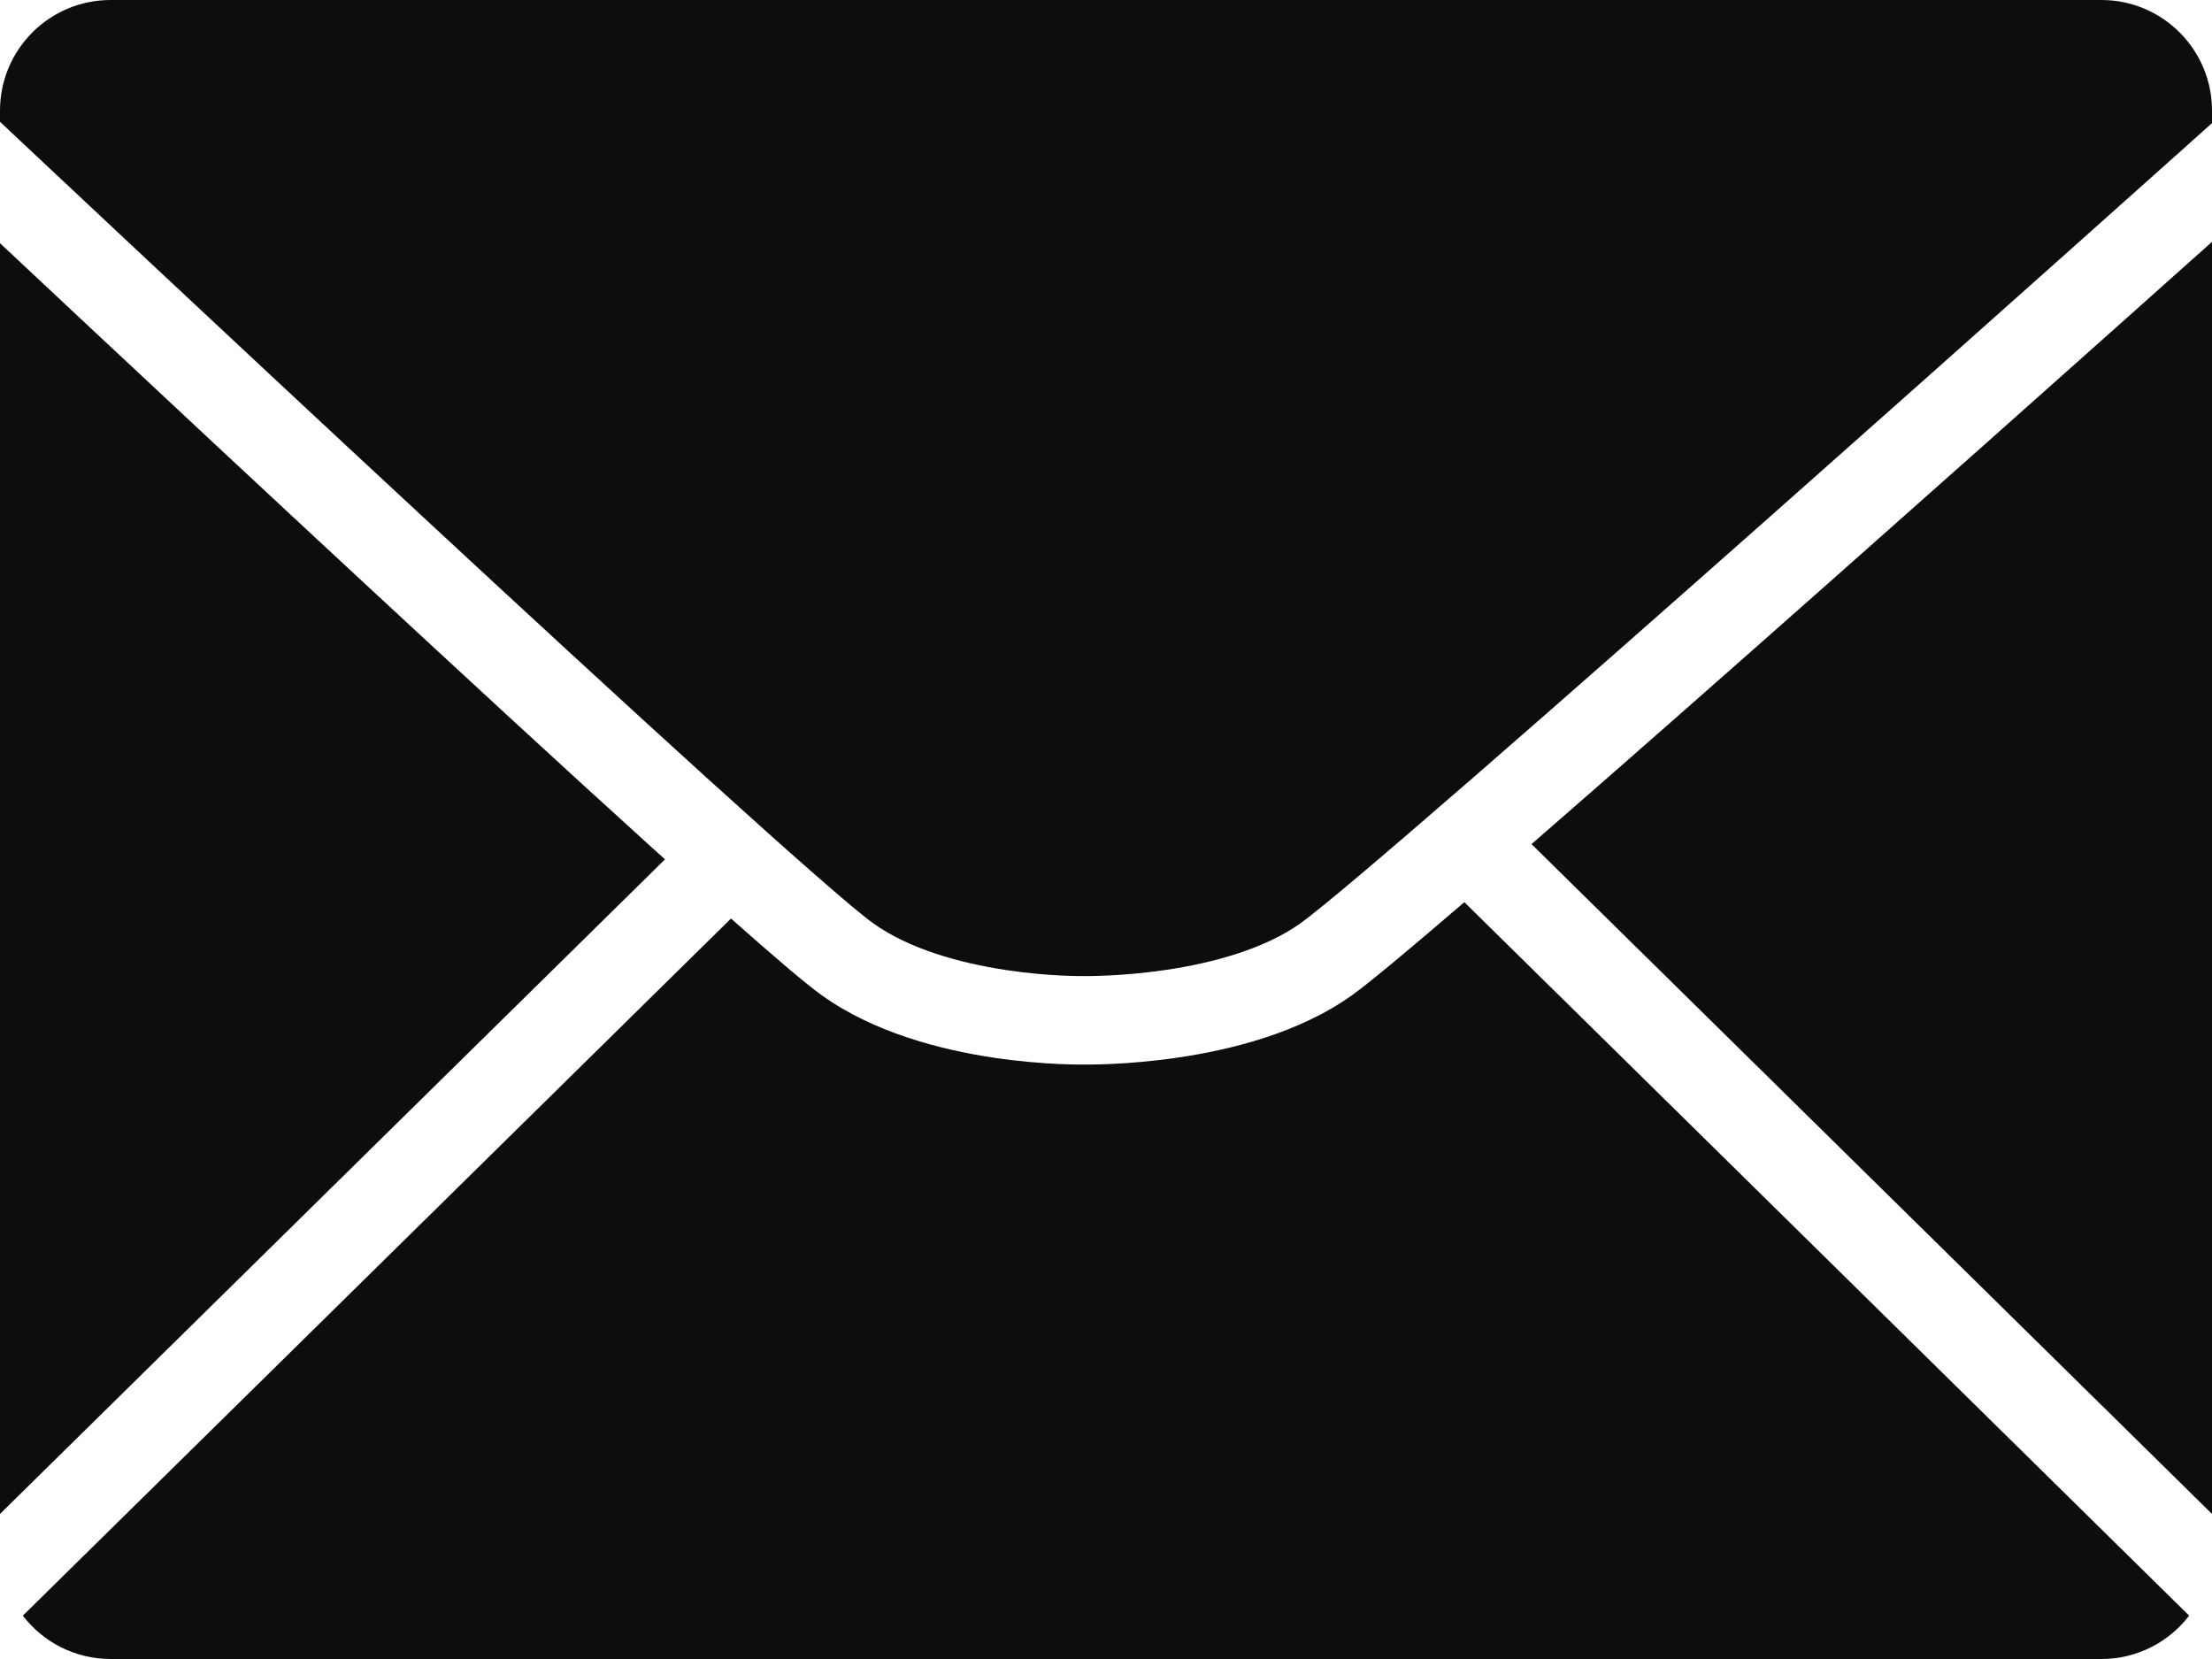 <svg width="100" height="75" viewBox="0 0 100 75" fill="none" xmlns="http://www.w3.org/2000/svg">
<path d="M66.597 41.176L98.597 72.676L98.968 73.04C98.054 74.231 96.617 75 95 75H5C3.382 75 1.945 74.231 1.031 73.04L1.403 72.676L33.047 41.525C34.963 43.225 36.421 44.471 37.133 44.982C39.54 46.71 42.592 47.462 44.872 47.808C46.04 47.985 47.07 48.063 47.81 48.099C48.182 48.116 48.483 48.123 48.695 48.125C48.801 48.126 48.885 48.126 48.945 48.126C48.971 48.126 48.993 48.125 49.01 48.125C49.027 48.125 49.05 48.126 49.077 48.126C49.139 48.126 49.226 48.126 49.335 48.125C49.553 48.123 49.863 48.116 50.245 48.099C51.007 48.064 52.066 47.985 53.264 47.809C55.596 47.465 58.719 46.716 61.135 44.982C61.935 44.408 63.772 42.871 66.2 40.785L66.597 41.176ZM100 68.442L69.403 38.324L69.236 38.16C69.238 38.159 69.24 38.158 69.242 38.156C73.192 34.723 78.075 30.42 82.827 26.212C87.581 22.003 92.208 17.886 95.645 14.82C97.364 13.288 98.786 12.018 99.778 11.131C99.855 11.062 99.929 10.996 100 10.933V68.442ZM0.111 11.098C1.056 11.984 2.411 13.254 4.049 14.787C7.325 17.853 11.735 21.971 16.273 26.181C20.809 30.389 25.476 34.694 29.265 38.129C29.534 38.373 29.802 38.612 30.064 38.849L0 68.442V10.993C0.036 11.027 0.074 11.062 0.111 11.098ZM95 0C97.761 6.44256e-07 100 2.239 100 5V5.565L98.666 6.76L98.66 6.766C98.656 6.769 98.649 6.775 98.641 6.783C98.623 6.799 98.597 6.821 98.564 6.852C98.495 6.912 98.394 7.003 98.262 7.121C97.997 7.357 97.609 7.706 97.113 8.148C96.122 9.034 94.701 10.303 92.983 11.834C89.547 14.898 84.925 19.013 80.176 23.218C75.426 27.423 70.554 31.716 66.618 35.138C62.635 38.601 59.718 41.075 58.803 41.732C57.172 42.902 54.816 43.537 52.681 43.852C51.644 44.004 50.722 44.072 50.062 44.102C49.732 44.118 49.47 44.123 49.295 44.125C49.207 44.126 49.141 44.126 49.1 44.126C49.079 44.126 49.064 44.125 49.056 44.125H48.964C48.956 44.125 48.942 44.126 48.923 44.126C48.883 44.126 48.82 44.126 48.736 44.125C48.568 44.123 48.317 44.119 48 44.103C47.364 44.073 46.475 44.005 45.472 43.852C43.407 43.54 41.103 42.908 39.465 41.732C38.571 41.091 35.78 38.636 31.951 35.165C28.18 31.745 23.525 27.454 18.992 23.249C14.461 19.045 10.055 14.93 6.782 11.867C5.146 10.336 3.793 9.066 2.849 8.181C2.377 7.738 2.007 7.391 1.755 7.154C1.629 7.036 1.533 6.946 1.468 6.885C1.436 6.854 1.411 6.832 1.395 6.816C1.386 6.809 1.38 6.803 1.376 6.799L1.37 6.793L0 5.504V5C0 2.239 2.239 4.0266e-08 5 0H95Z" fill="#0D0D0D"/>
</svg>
